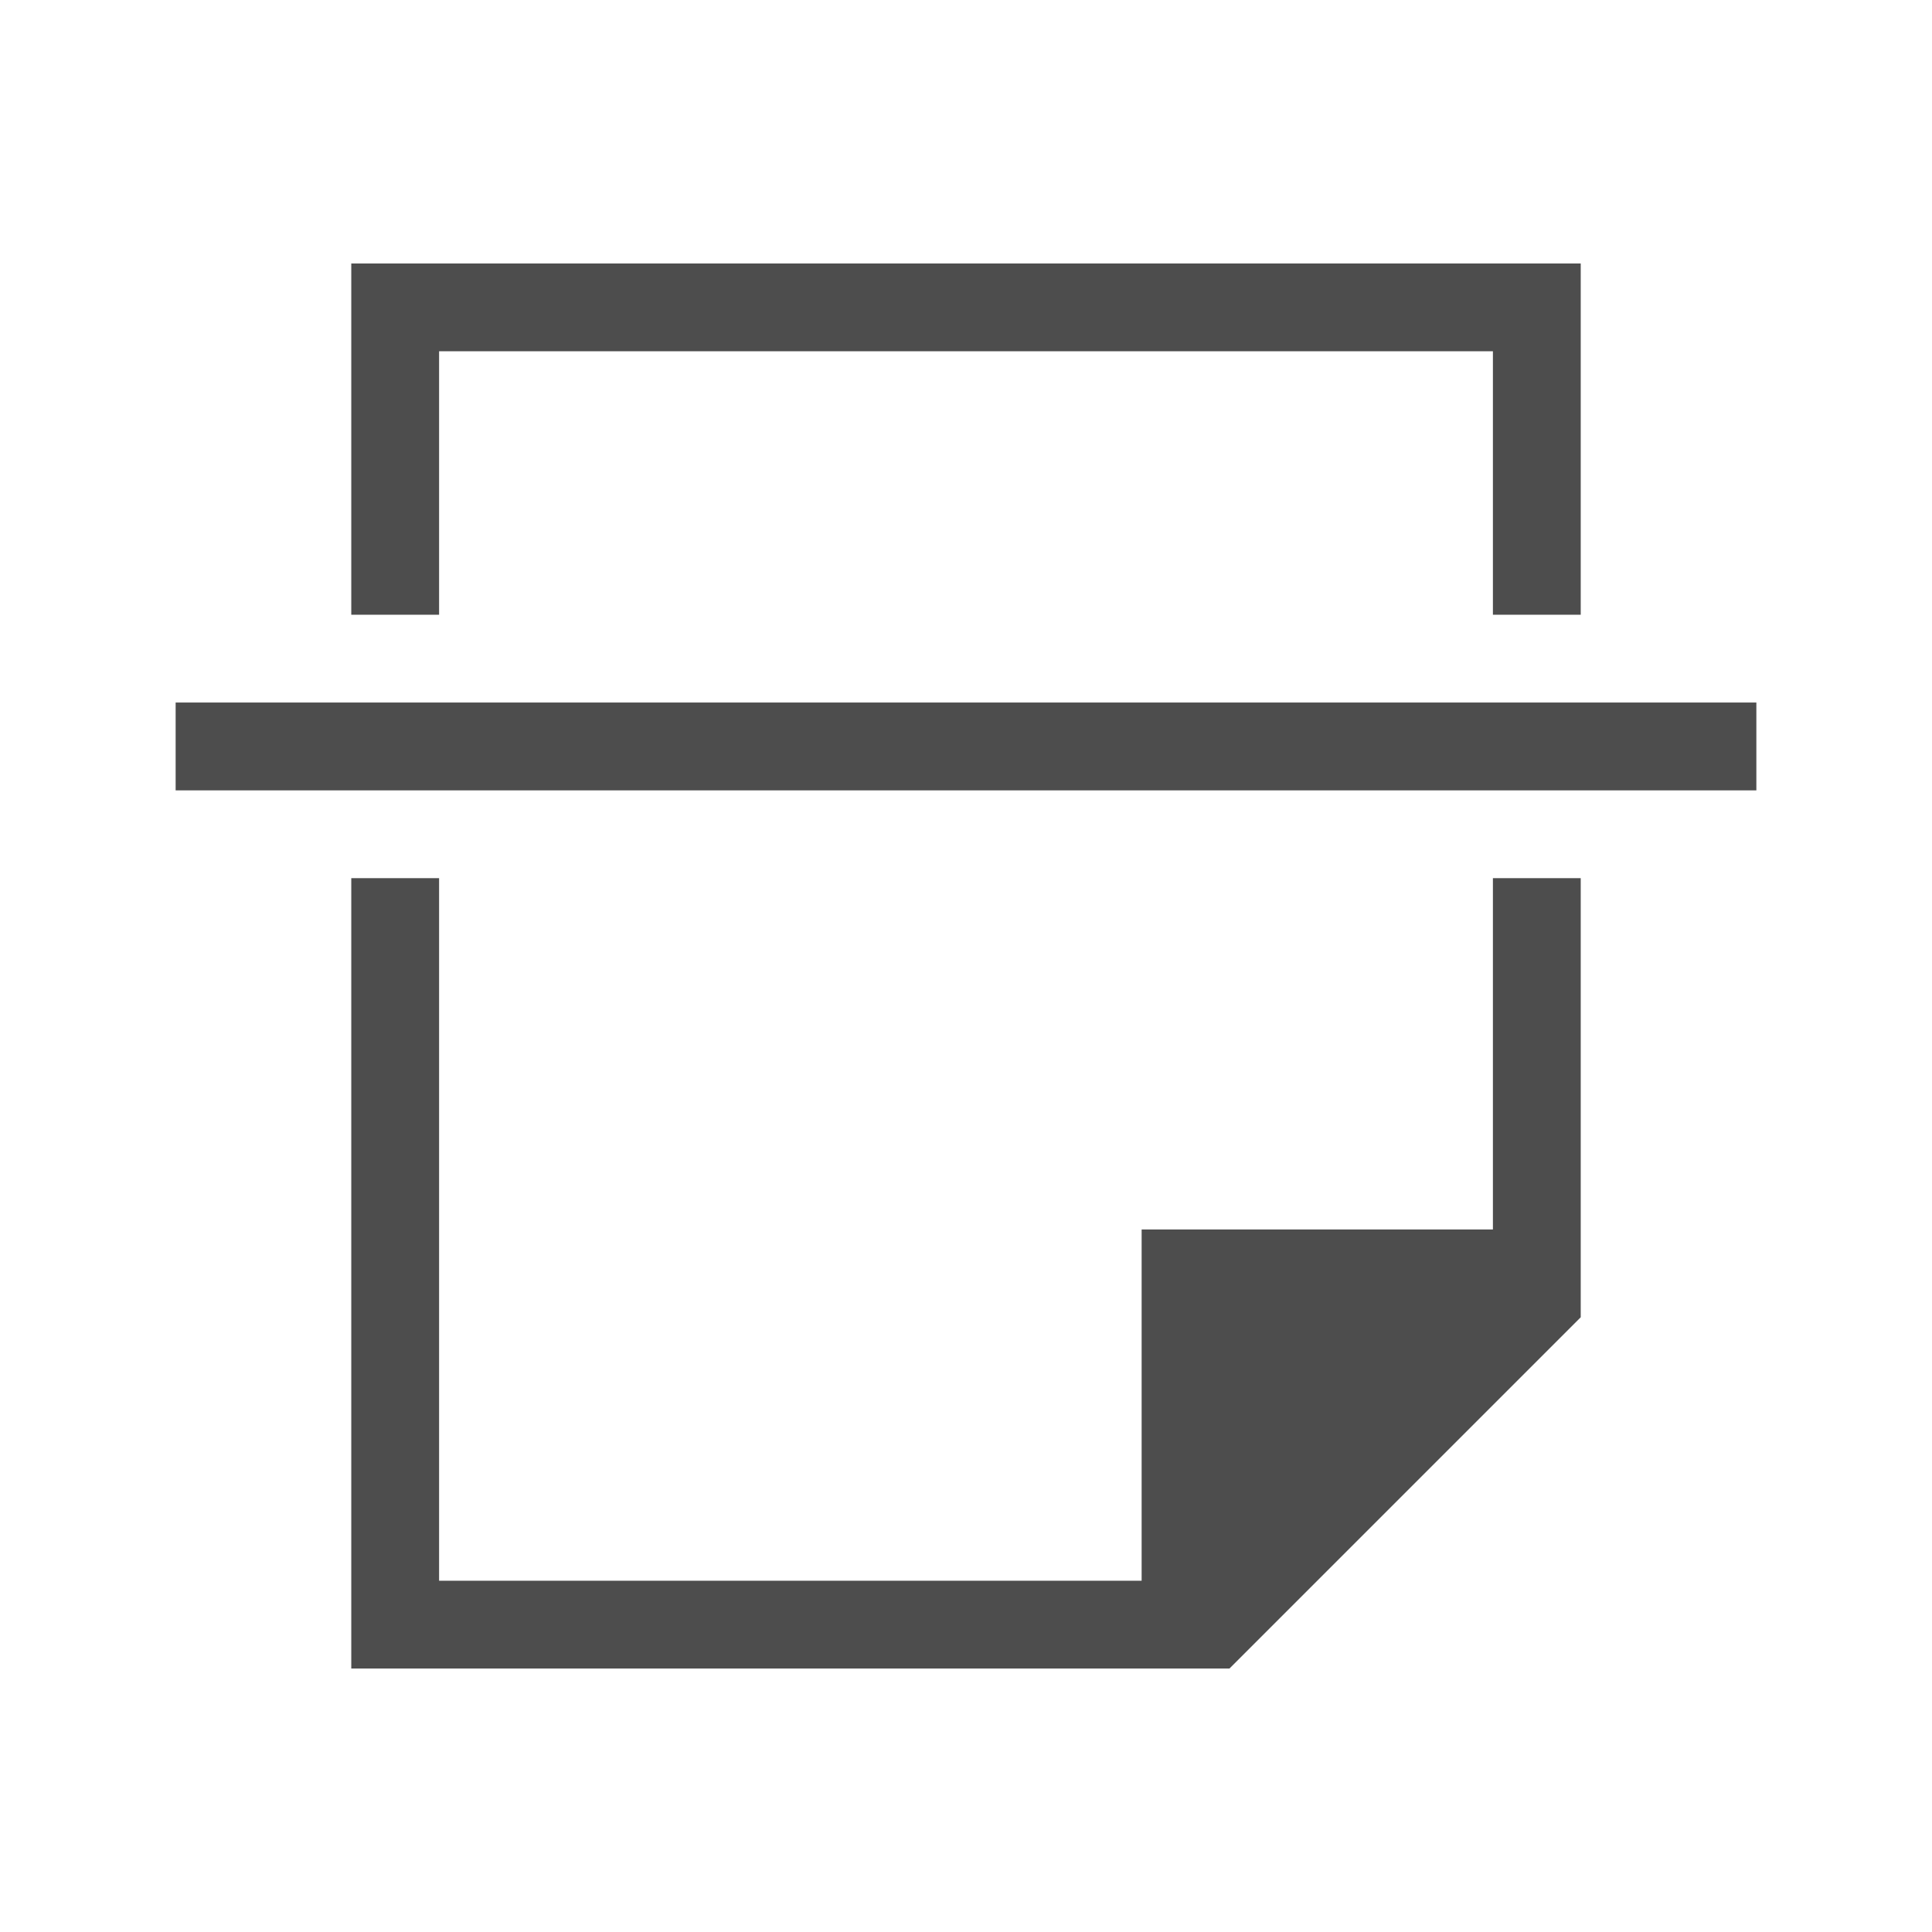 <svg version="1.1" xmlns="http://www.w3.org/2000/svg" viewBox="0 0 22 22">
<defs id="defs3051">
<style type="text/css" id="current-color-scheme">
.ColorScheme-Text {
color:#4d4d4d;
}
</style>
</defs>
<path style="fill:currentColor" d="M 4,3 V 7 H 5 V 4 h 12 v 3 h 1 V 3 Z M 2,8 V 9 H 20 V 8 Z m 2,2 v 9 H 14 V 19 L 14,19 18,15 V 15 10 h -1 v 4 h -4 v 4 H 5 v -8 z" class="ColorScheme-Text"/>
</svg>
